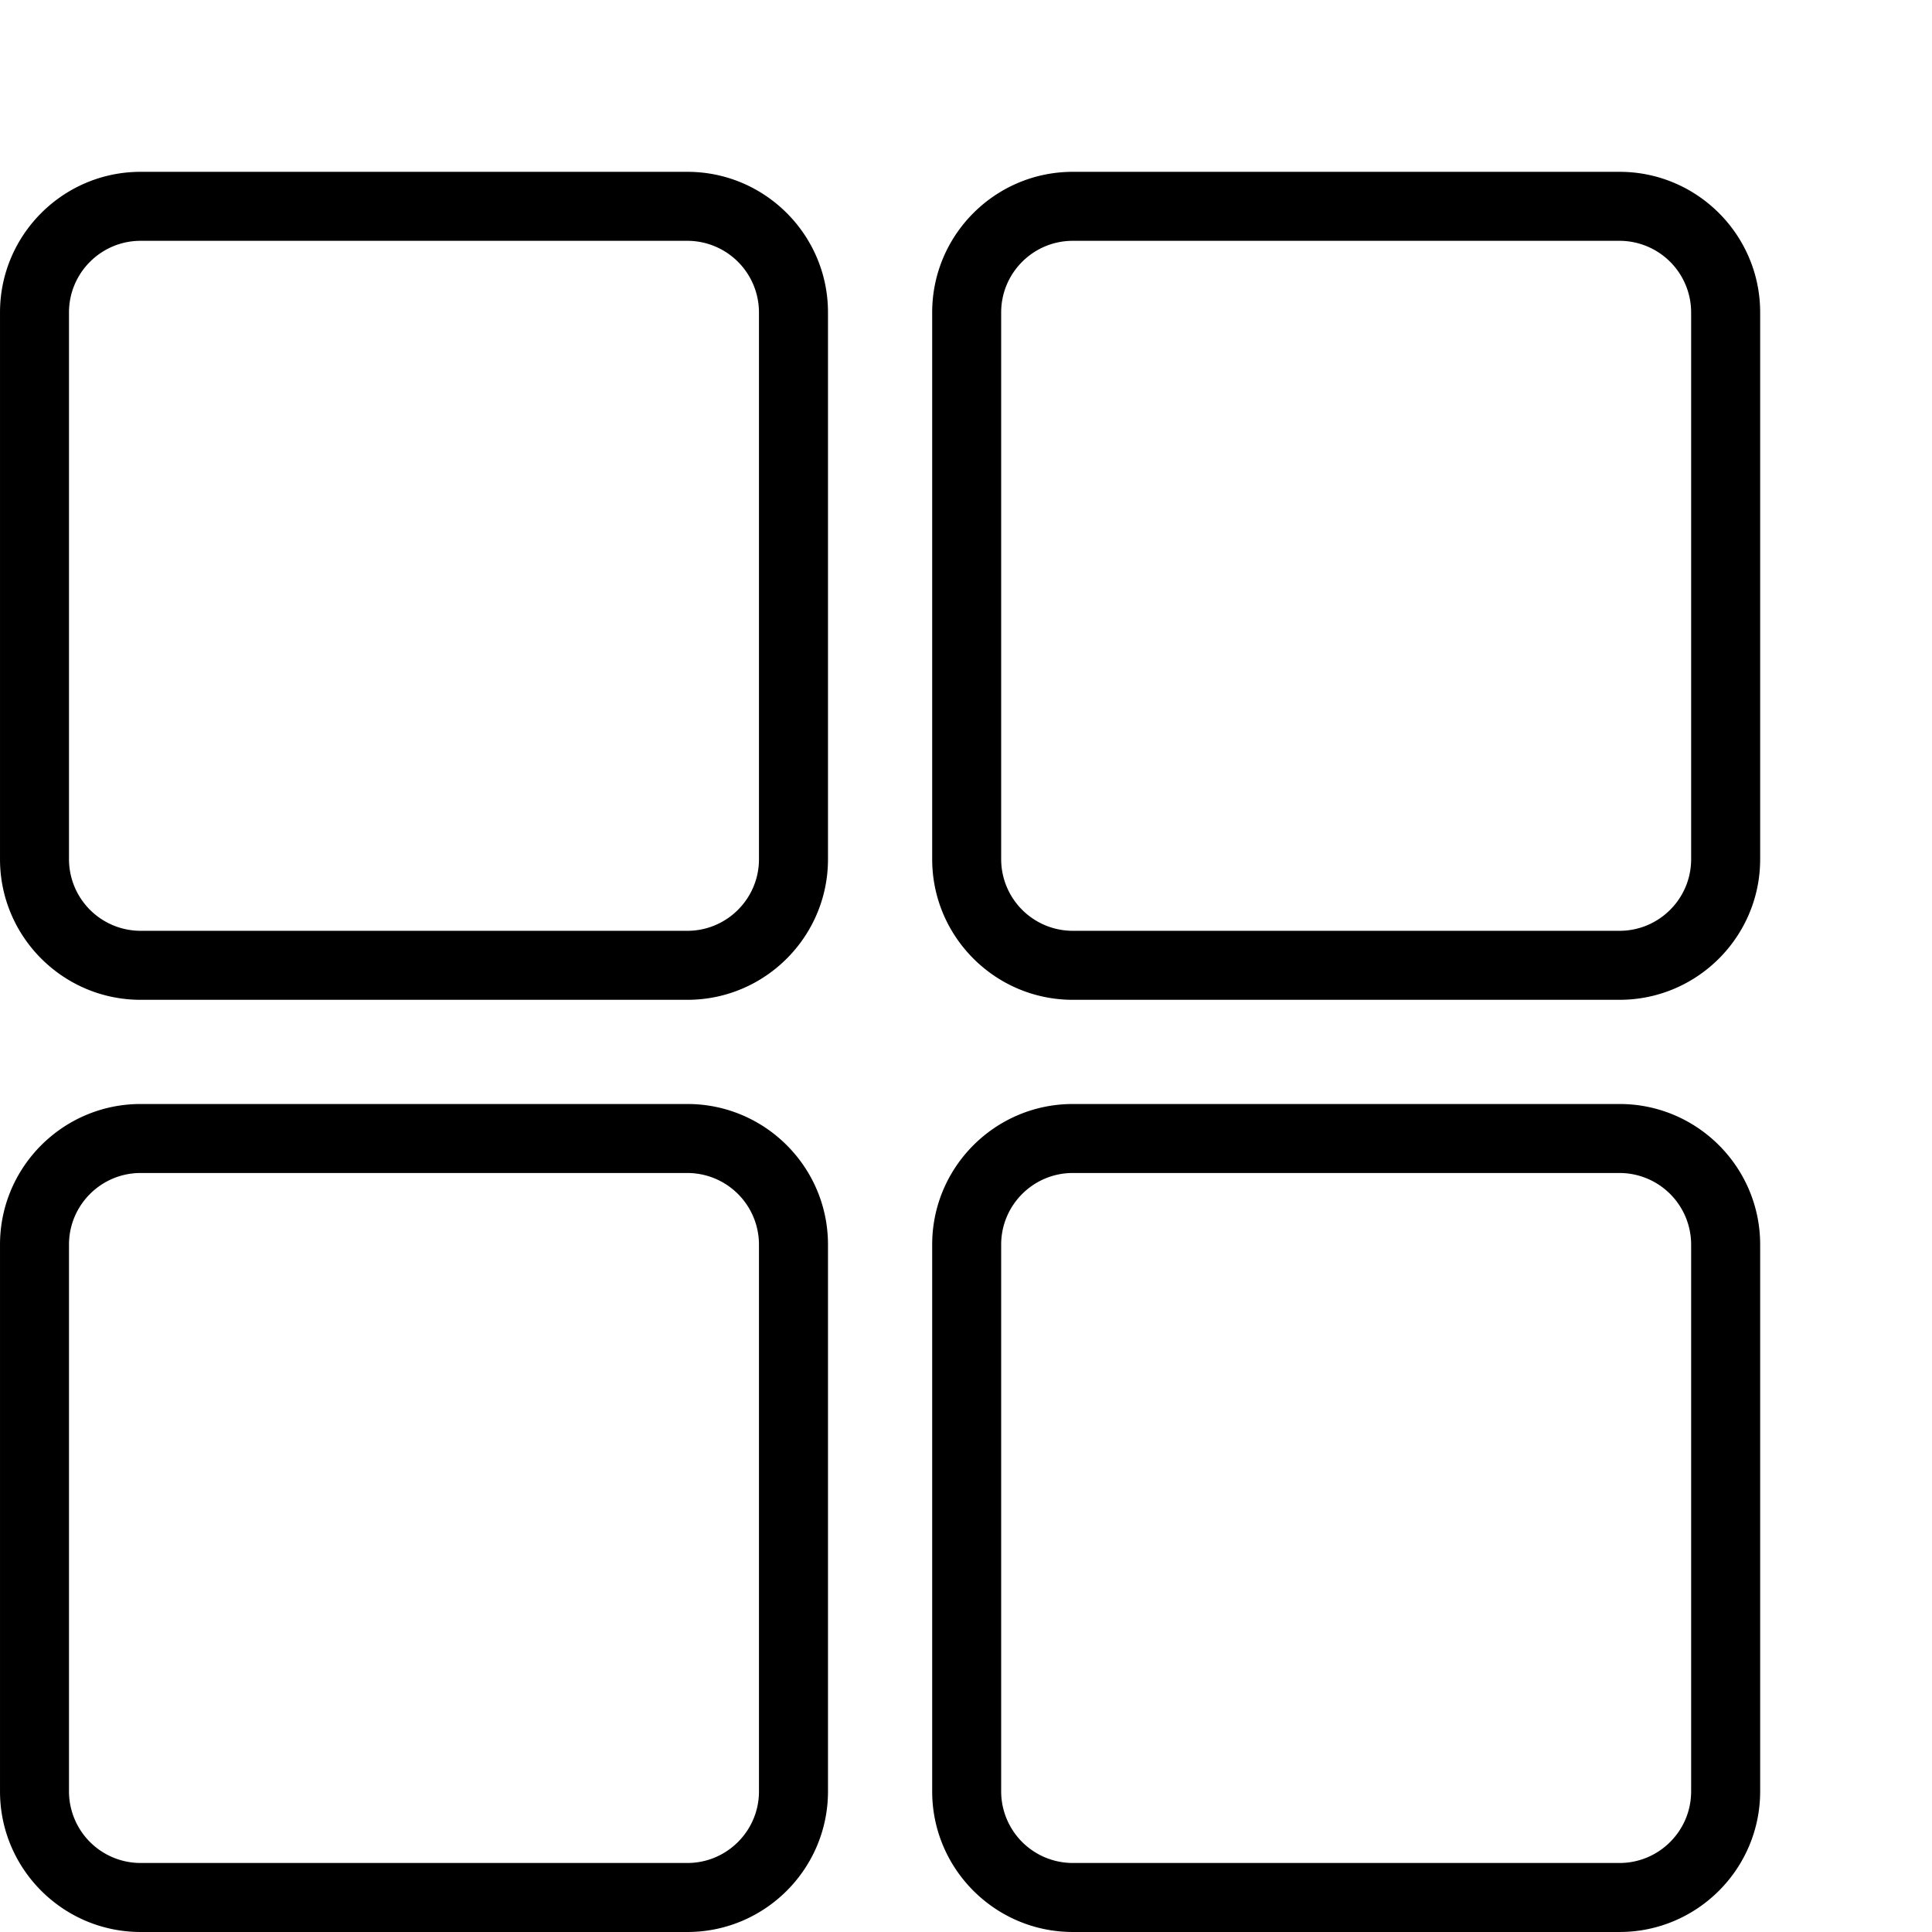 <svg xmlns="http://www.w3.org/2000/svg" height="30" width="30" viewBox="-209 301.853 191.147 191.147"><path d="M-140.992 318.853h-54.096c-7.672 0-13.911 6.24-13.911 13.909v54.101c0 7.67 6.24 13.909 13.911 13.909h54.096c7.672 0 13.911-6.24 13.911-13.911v-54.1c0-7.668-6.239-13.908-13.911-13.908zm7.083 68.009c0 3.907-3.178 7.083-7.084 7.083h-54.097a7.09 7.09 0 0 1-7.084-7.083v-54.1c0-3.907 3.178-7.083 7.084-7.083h54.096a7.09 7.09 0 0 1 7.084 7.083v54.1h.001zm85.144-68.009h-54.096c-7.672 0-13.911 6.24-13.911 13.909v54.101c0 7.67 6.24 13.909 13.911 13.909h54.096c7.671 0 13.911-6.24 13.911-13.911v-54.1c0-7.668-6.24-13.908-13.911-13.908zm7.082 68.009c0 3.907-3.178 7.083-7.084 7.083h-54.096a7.09 7.09 0 0 1-7.084-7.083v-54.1c0-3.907 3.178-7.083 7.084-7.083h54.096a7.09 7.09 0 0 1 7.084 7.083v54.1zm-99.309 24.218h-54.096c-7.671 0-13.911 6.24-13.911 13.909v54.101c0 7.67 6.24 13.909 13.911 13.909h54.096c7.672 0 13.911-6.24 13.911-13.911v-54.1c0-7.669-6.239-13.908-13.911-13.908zm7.083 68.009c0 3.907-3.178 7.083-7.084 7.083h-54.097a7.09 7.09 0 0 1-7.084-7.083v-54.1c0-3.907 3.178-7.083 7.084-7.083h54.096a7.09 7.09 0 0 1 7.084 7.083v54.1h.001zm85.144-68.009h-54.096c-7.672 0-13.911 6.24-13.911 13.909v54.101c0 7.67 6.24 13.909 13.911 13.909h54.096c7.671 0 13.911-6.24 13.911-13.911v-54.1c0-7.669-6.24-13.908-13.911-13.908zm7.082 68.009c0 3.907-3.178 7.083-7.084 7.083h-54.096a7.09 7.09 0 0 1-7.084-7.083v-54.1c0-3.907 3.178-7.083 7.084-7.083h54.096a7.09 7.09 0 0 1 7.084 7.083v54.1z"/></svg>